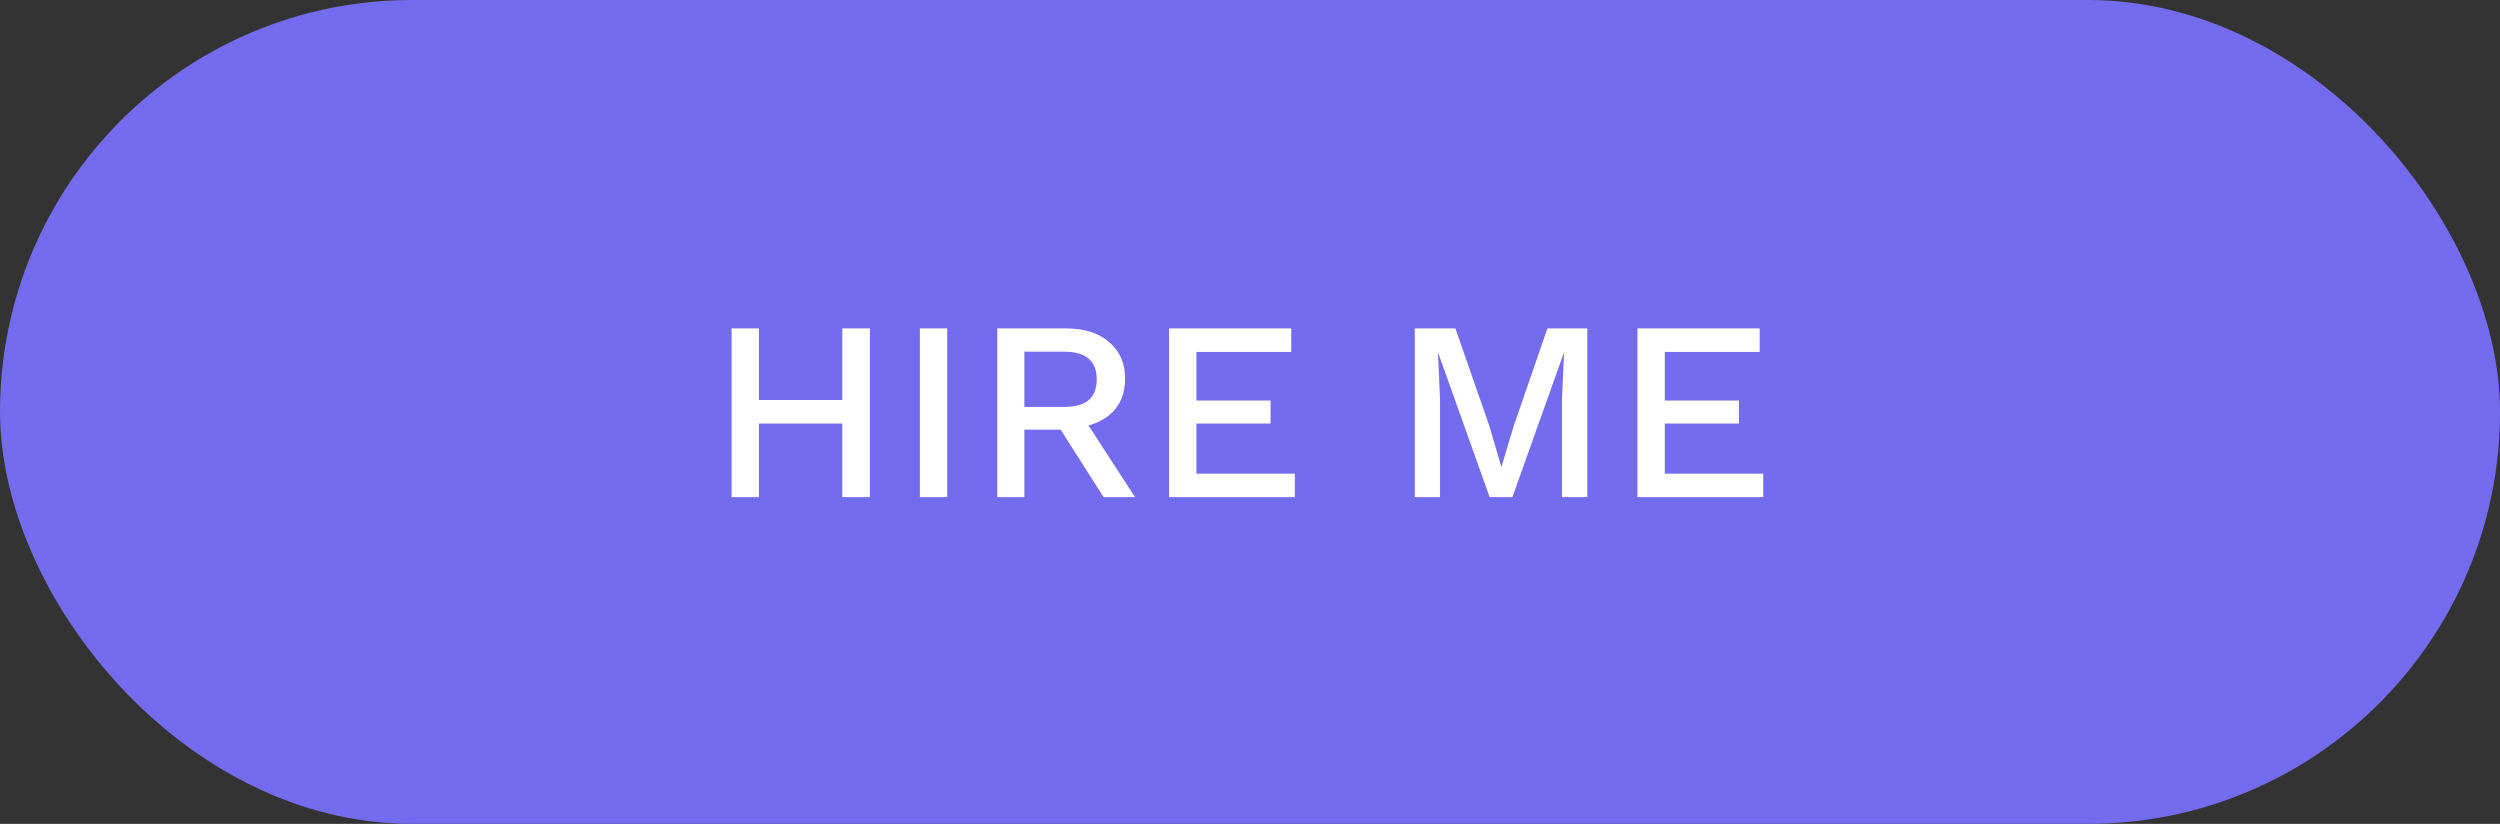 <svg width="176" height="58" viewBox="0 0 176 58" fill="none" xmlns="http://www.w3.org/2000/svg">
<rect x="0" y="0" width="176" height="58" fill="#333333" stroke="none"/>
<rect width="176" height="58" rx="29" fill="#756BEE"/>
<path d="M61.242 23.12V35H59.298V23.12H61.242ZM53.43 23.12V35H51.504V23.12H53.43ZM60.27 28.16V29.816H52.476V28.16H60.27ZM66.684 23.12V35H64.758V23.12H66.684ZM75.049 23.12C76.321 23.12 77.329 23.438 78.073 24.074C78.829 24.71 79.207 25.568 79.207 26.648C79.207 27.764 78.829 28.628 78.073 29.24C77.329 29.84 76.321 30.14 75.049 30.14L74.869 30.248H72.115V35H70.207V23.12H75.049ZM74.905 28.646C75.685 28.646 76.261 28.49 76.633 28.178C77.017 27.854 77.209 27.362 77.209 26.702C77.209 26.054 77.017 25.568 76.633 25.244C76.261 24.92 75.685 24.758 74.905 24.758H72.115V28.646H74.905ZM76.039 29.042L79.909 35H77.695L74.383 29.798L76.039 29.042ZM82.3 35V23.12H90.904V24.776H84.227V28.196H89.447V29.816H84.227V33.344H91.156V35H82.3ZM111.747 23.12V35H109.965V28.124L110.109 24.848H110.091L106.473 35H104.871L101.253 24.848H101.235L101.379 28.124V35H99.597V23.12H102.459L104.853 29.996L105.681 32.822H105.717L106.563 29.996L108.939 23.12H111.747ZM115.277 35V23.12H123.881V24.776H117.203V28.196H122.423V29.816H117.203V33.344H124.133V35H115.277Z" fill="white"/>
</svg>
